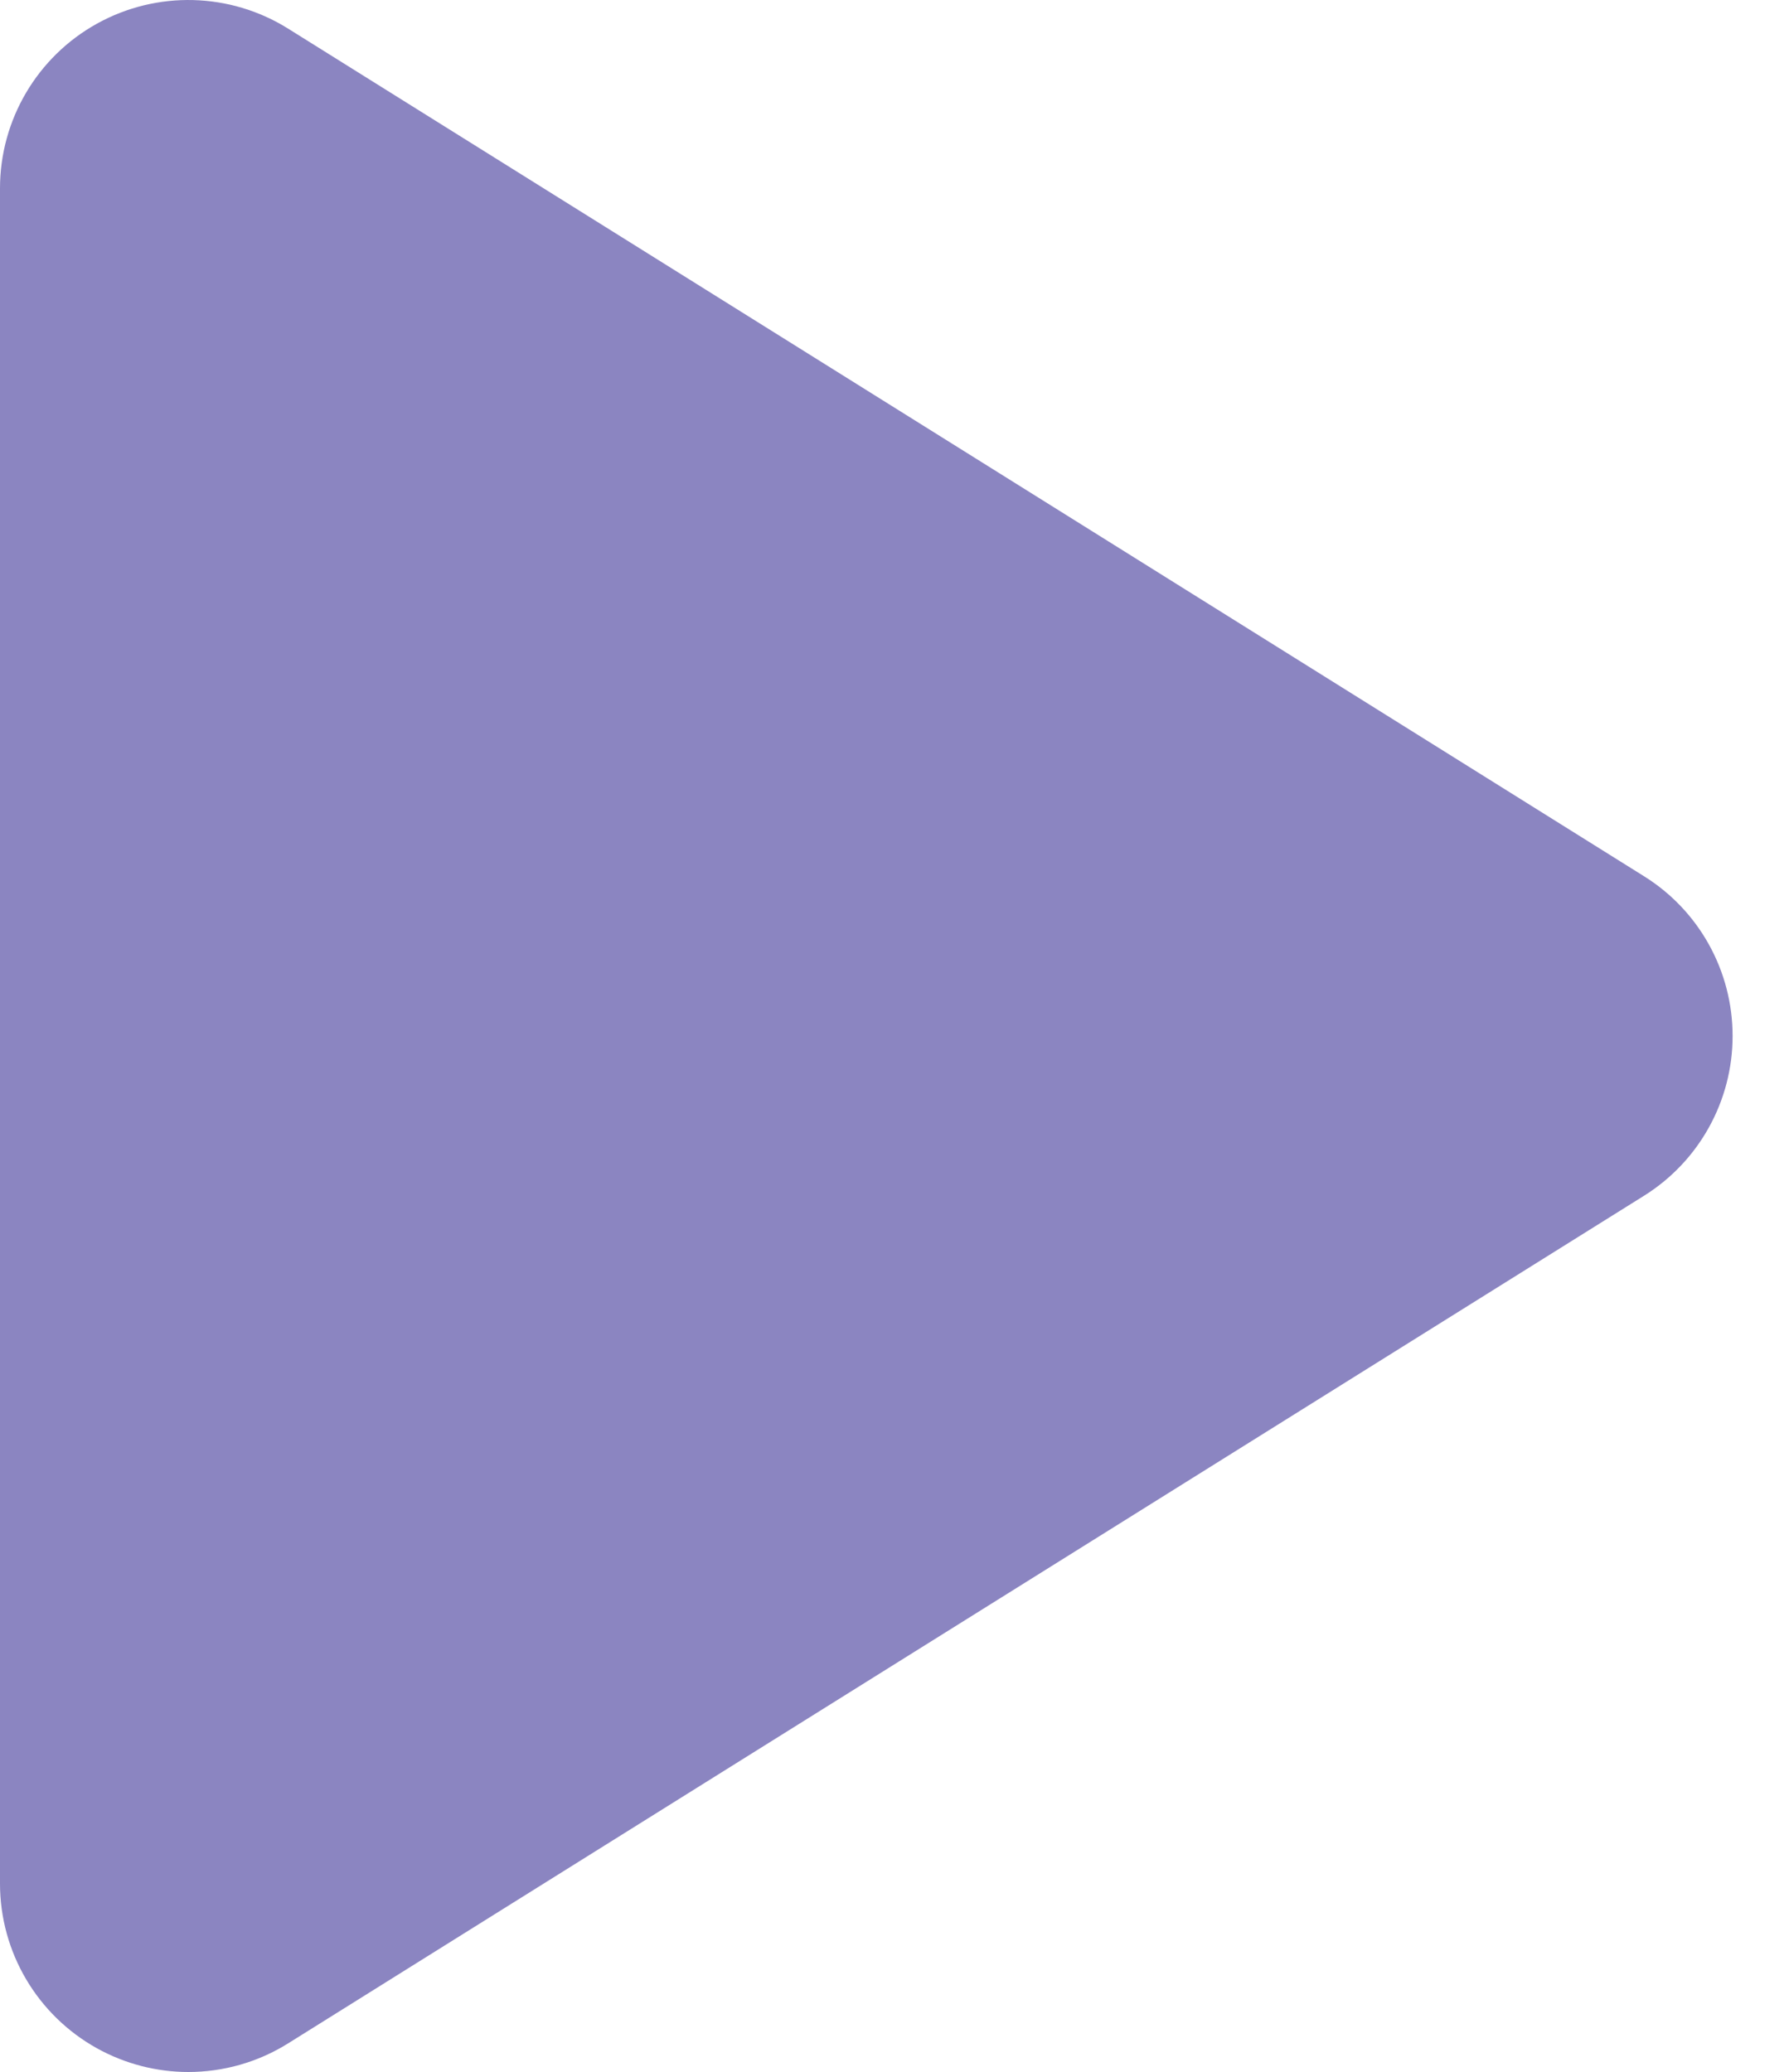 <svg width="19" height="22" viewBox="0 0 19 22" fill="none" xmlns="http://www.w3.org/2000/svg">
<path d="M17.461 9.305L7.867 3.308L3.06 0.304C2.444 -0.081 1.667 -0.102 1.03 0.251C0.395 0.603 0 1.273 0 2V20.001C0 20.729 0.395 21.398 1.031 21.751C1.333 21.918 1.667 22.002 2 22.002C2.369 22.002 2.737 21.9 3.06 21.698L7.867 18.693L17.461 12.697C18.046 12.331 18.401 11.69 18.401 11.001C18.401 10.311 18.046 9.67 17.461 9.305Z" fill="#8B85C1"/>
</svg>

